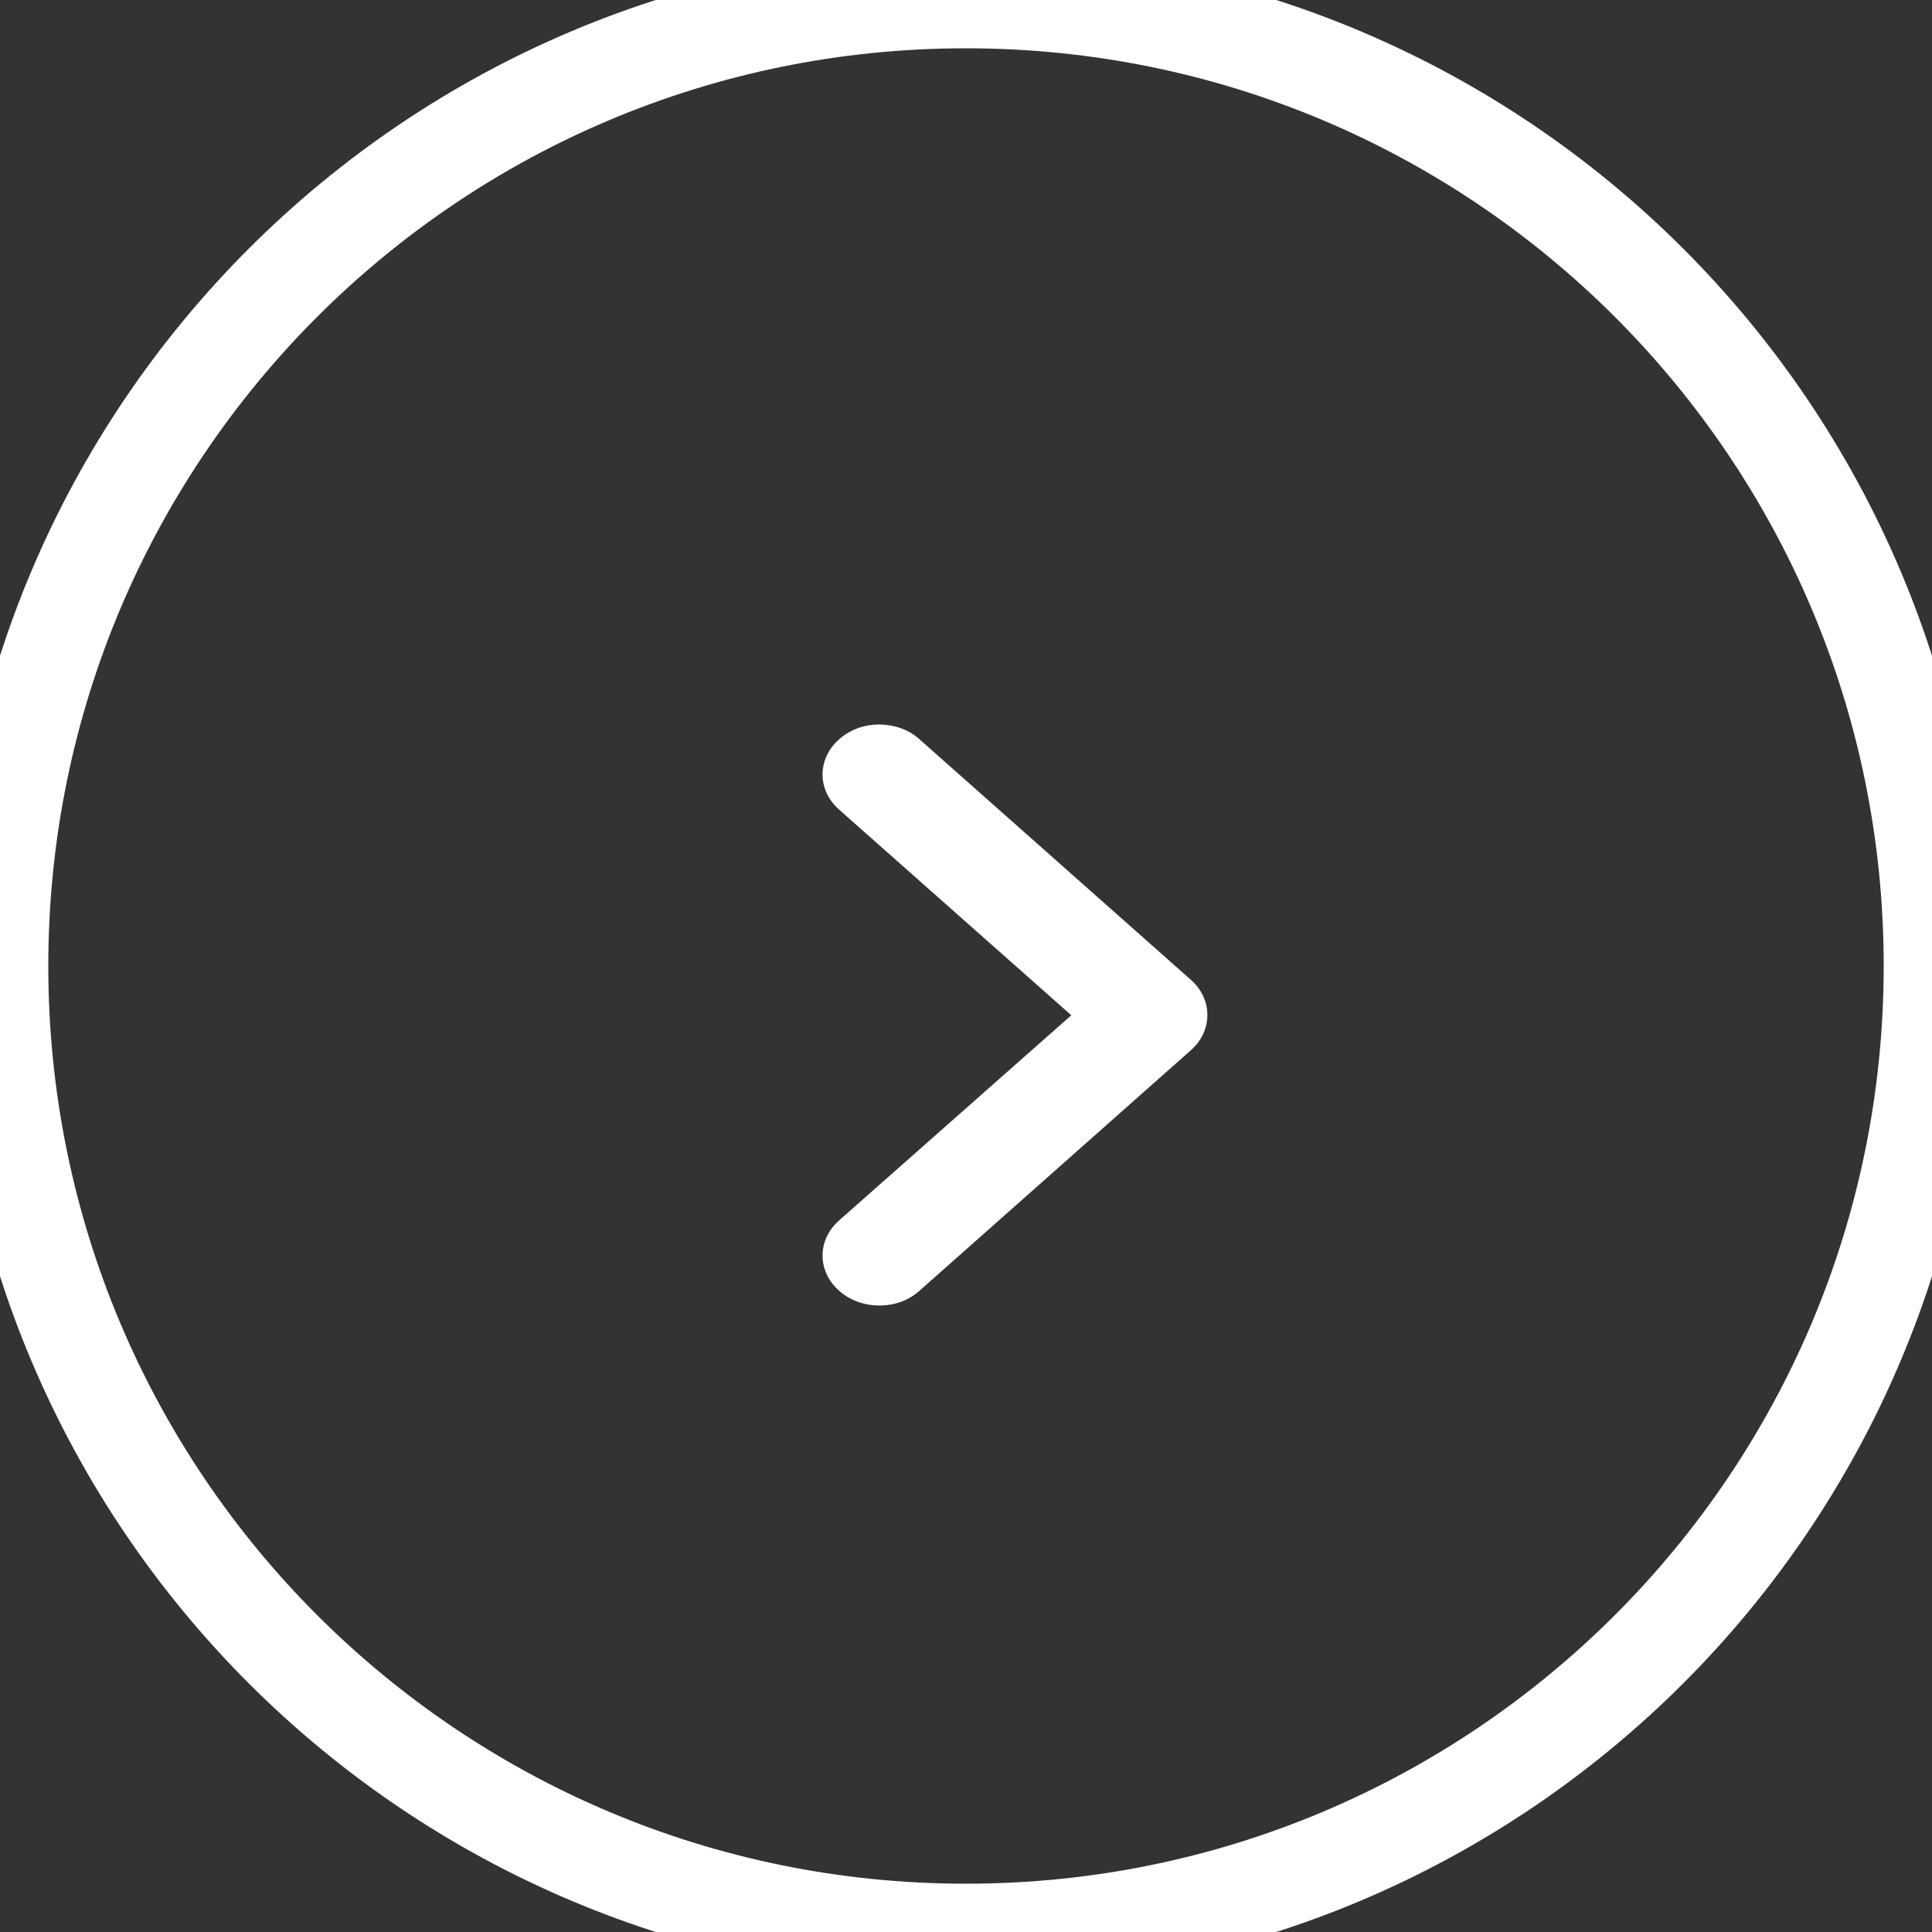 <?xml version="1.0" encoding="utf-8"?>
<!-- Generator: Avocode 2.4.5 - http://avocode.com -->
<svg height="40" width="40" xmlns:xlink="http://www.w3.org/1999/xlink" xmlns="http://www.w3.org/2000/svg" viewBox="0 0 40 40">
    <rect x="0" y="0" width="40" height="40" fill="#333333" stroke="none"/>
    <path stroke-width="2" stroke="#ffffff" fill="none" fill-rule="evenodd" d="M 20 0 C 31.05 0 40 8.95 40 20 C 40 31.05 31.05 40 20 40 C 8.95 40 0 31.05 0 20 C 0 8.95 8.95 0 20 0 Z" />
    <path fill="#ffffff" fill-rule="evenodd" d="M 18.2 15 C 18.5 15 18.81 15.1 19.03 15.3 C 19.03 15.3 24.66 20.29 24.66 20.29 C 25.11 20.69 25.11 21.34 24.66 21.74 C 24.66 21.74 19.03 26.73 19.03 26.73 C 18.58 27.13 17.84 27.13 17.38 26.73 C 16.92 26.33 16.91 25.68 17.37 25.27 C 17.37 25.27 22.18 21.02 22.18 21.02 C 22.18 21.02 17.37 16.76 17.37 16.76 C 16.91 16.35 16.92 15.7 17.38 15.3 C 17.61 15.1 17.9 15 18.2 15 Z" />
</svg>